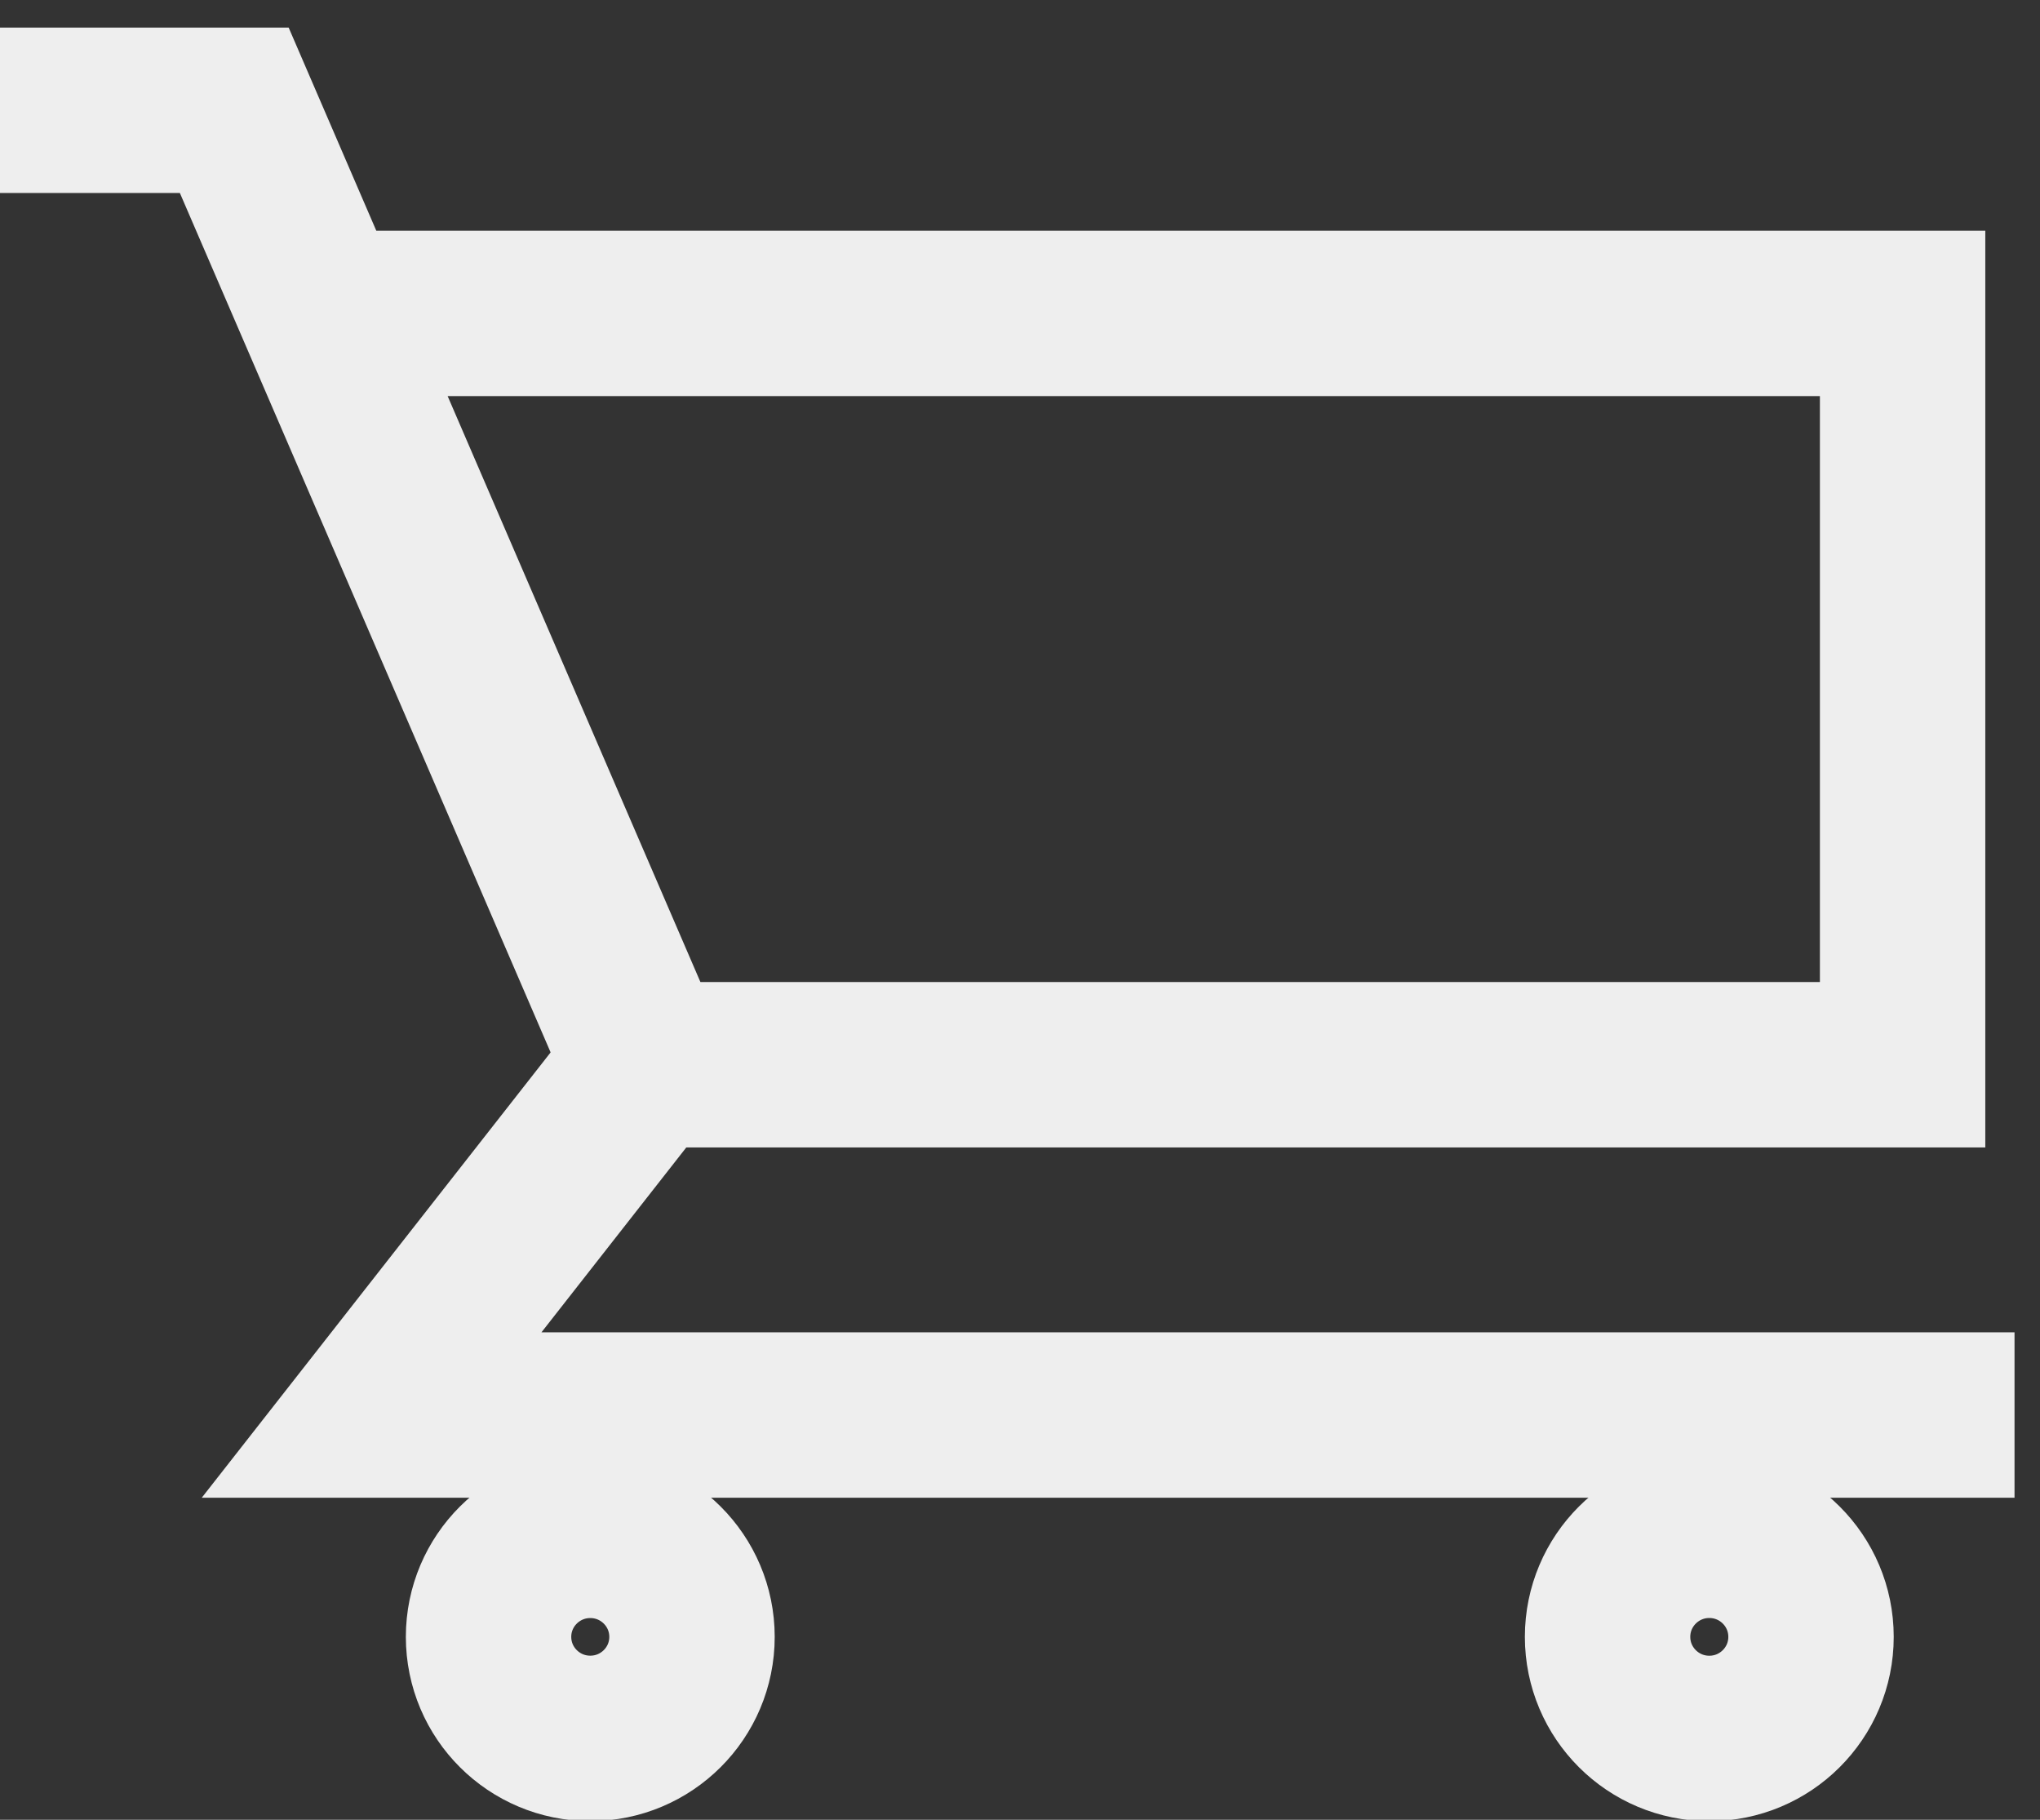<?xml version="1.0" encoding="UTF-8" standalone="no"?>
<svg width="37px" height="33px" viewBox="0 0 37 33" version="1.1" xmlns="http://www.w3.org/2000/svg" xmlns:xlink="http://www.w3.org/1999/xlink">
    <rect x="0" y="0" width="37" height="33" fill="#333333" stroke="none"/>
    <!-- Generator: Sketch 40 (33762) - http://www.bohemiancoding.com/sketch -->
    <title>Group</title>
    <desc>Created with Sketch.</desc>
    <defs></defs>
    <g id="Page-1" stroke="none" stroke-width="1" fill="none" fill-rule="evenodd">
        <g id="Group" transform="translate(0, 2)" stroke="#EEEEEE" stroke-width="3">
            <polyline id="Shape" points="11.717 17.308 6.74 23.66 36.538 23.66"></polyline>
            <polyline id="Shape" points="6.133 3.683 34.508 3.683 34.508 17.308 11.717 17.308 4.249 0 0 0"></polyline>
            <ellipse id="Oval" cx="10.706" cy="27.683" rx="1.845" ry="1.841"></ellipse>
            <ellipse id="Oval" cx="31.002" cy="27.683" rx="1.845" ry="1.842"></ellipse>
        </g>
    </g>
</svg>